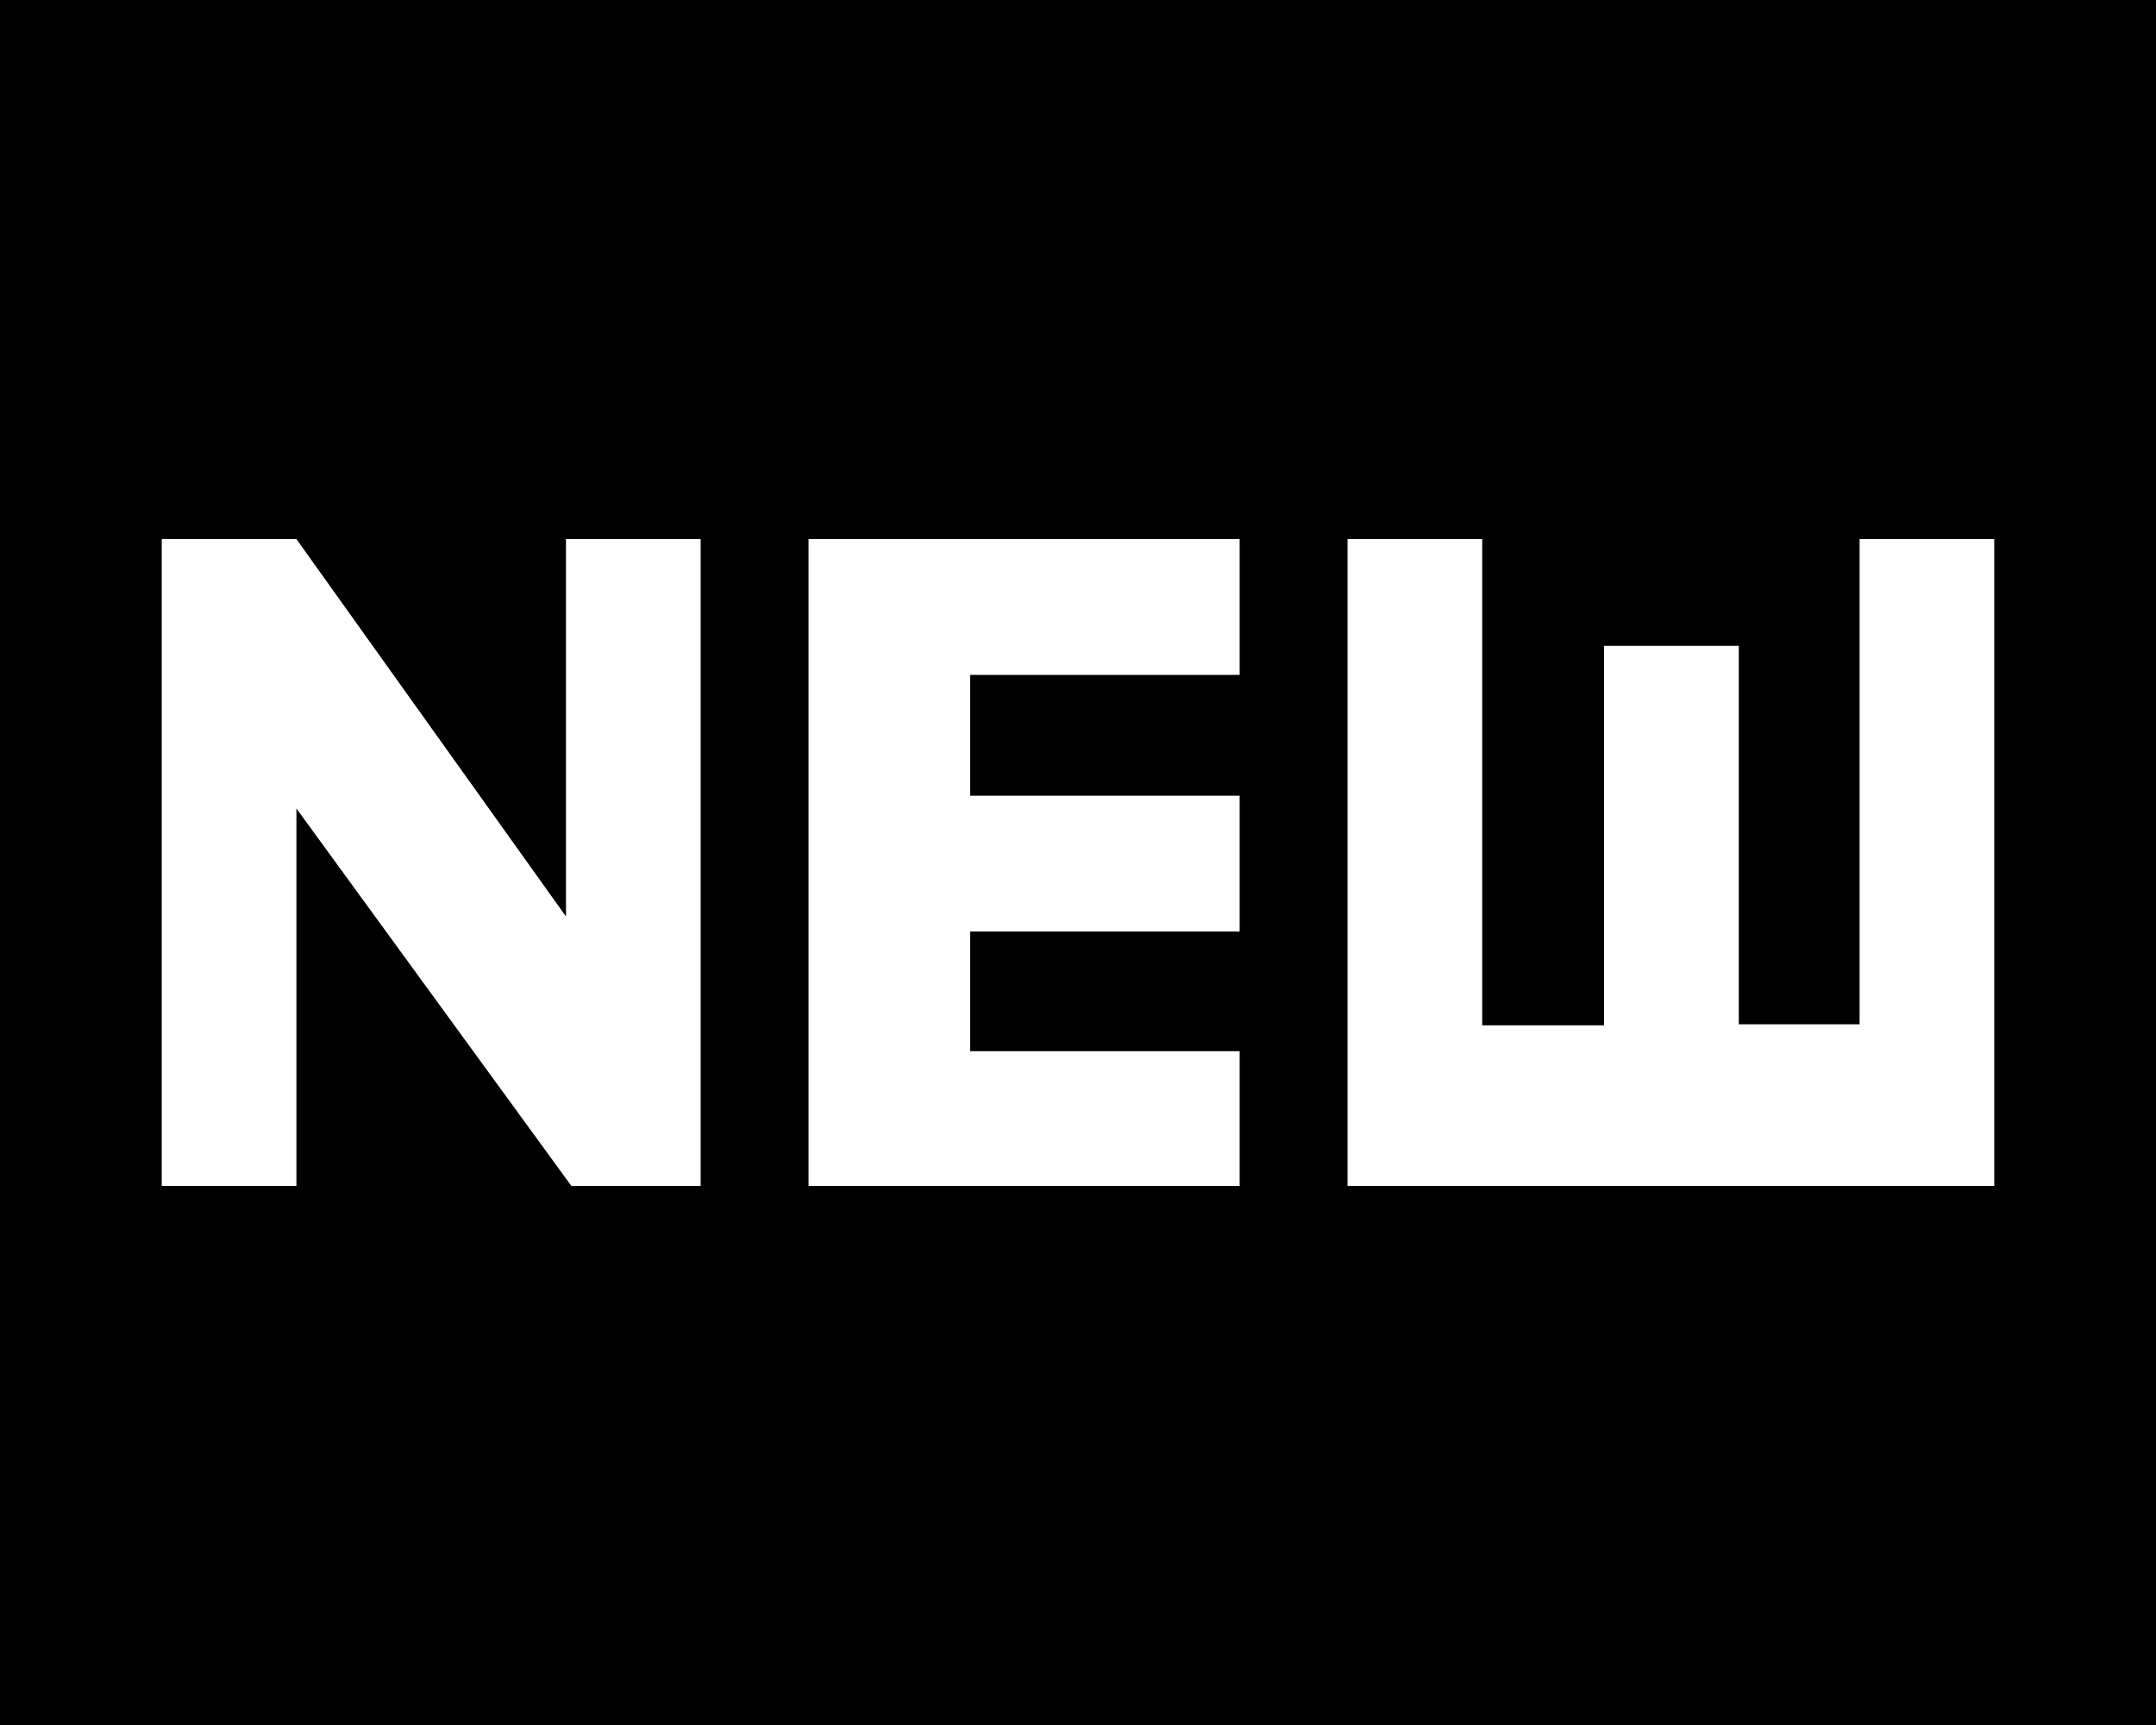 <svg width="20" height="16" viewBox="0 0 20 16" fill="none" xmlns="http://www.w3.org/2000/svg">
<path d="M20 0H0V16H20V0ZM6.5 11H5.3L2.75 7.5V11H1.5V5H2.75L5.25 8.5V5H6.5V11ZM11.5 6.26H9V7.38H11.5V8.64H9V9.75H11.5V11H7.5V5H11.5V6.26ZM18.5 11H12.5V5H13.75V9.51H14.88V5.99H16.13V9.5H17.25V5H18.5V11Z" fill="black"/>
<path d="M20 0H0V16H20V0ZM6.5 11H5.3L2.75 7.5V11H1.5V5H2.75L5.25 8.5V5H6.5V11ZM11.5 6.26H9V7.38H11.5V8.64H9V9.75H11.5V11H7.5V5H11.5V6.26ZM18.5 11H12.5V5H13.75V9.51H14.88V5.99H16.13V9.5H17.25V5H18.5V11Z" fill="black" fill-opacity="0.2"/>
</svg>
